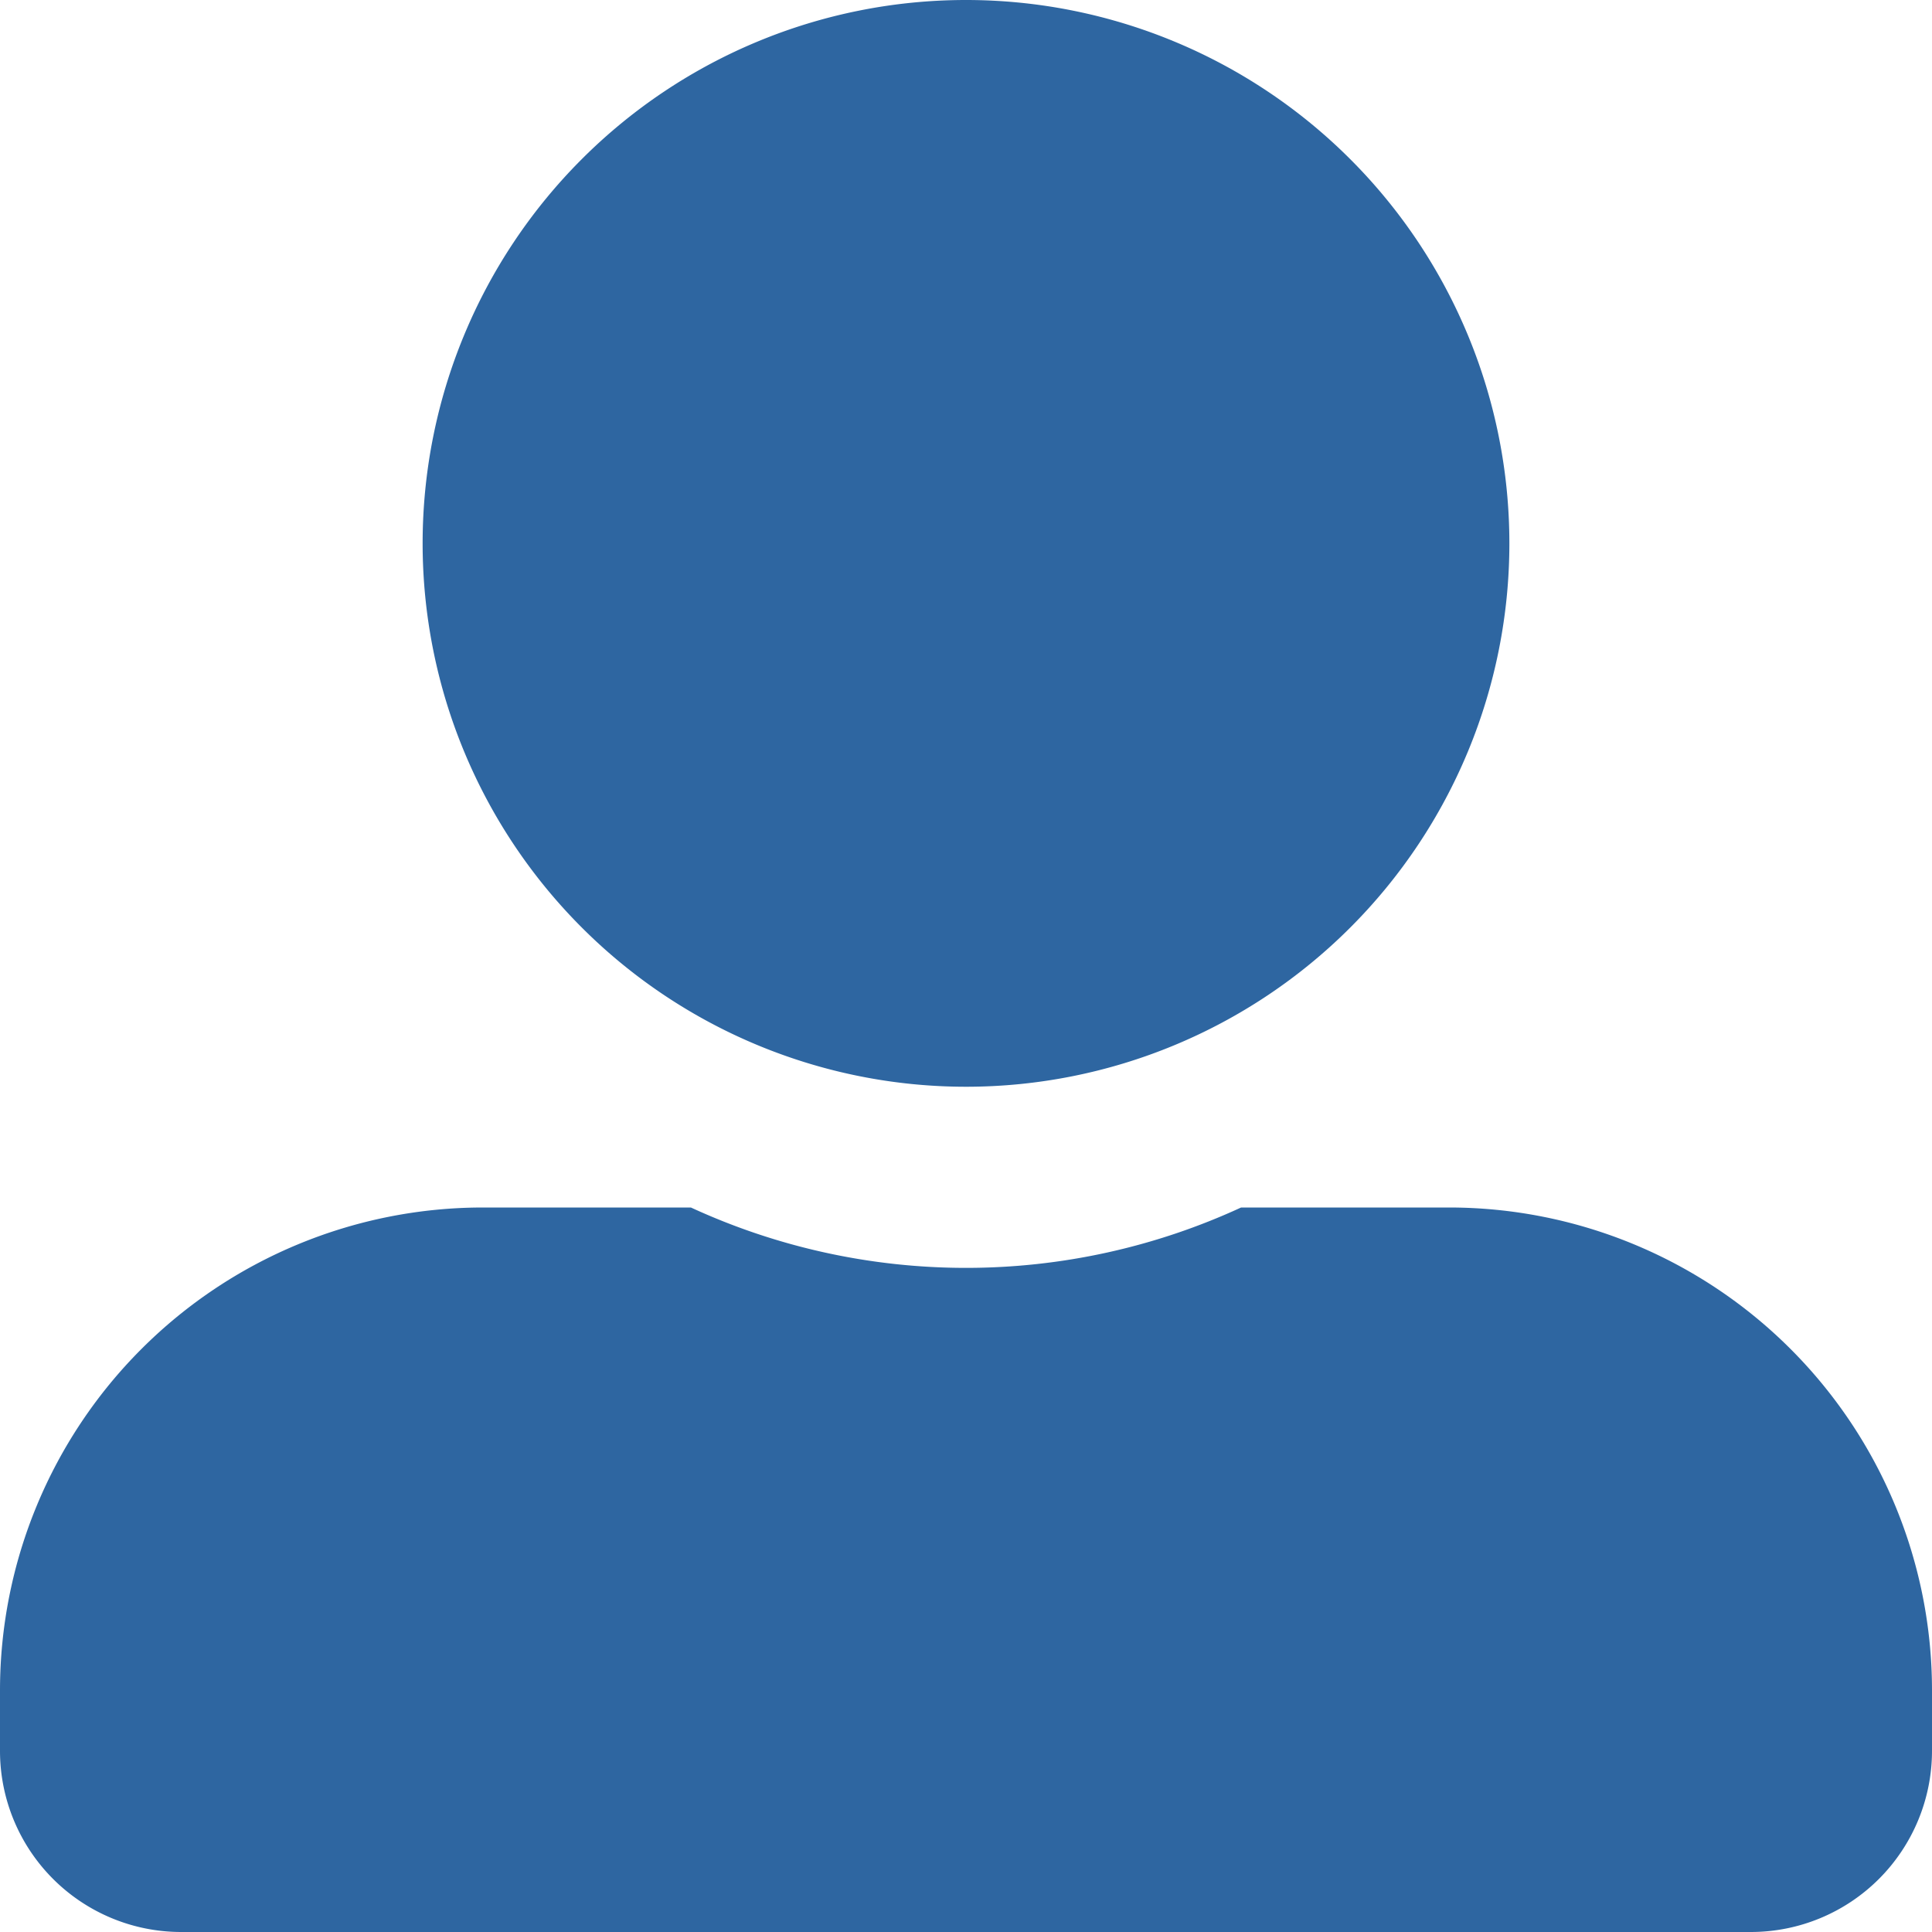 <svg xmlns="http://www.w3.org/2000/svg" width="36" height="36" viewBox="0 0 36 36">
  <path id="Icon_awesome-user-alt" data-name="Icon awesome-user-alt" d="M18,20.25A10.125,10.125,0,1,0,7.875,10.125,10.128,10.128,0,0,0,18,20.25Zm9,2.25H23.126a12.24,12.24,0,0,1-10.252,0H9a9,9,0,0,0-9,9v1.125A3.376,3.376,0,0,0,3.375,36h29.25A3.376,3.376,0,0,0,36,32.625V31.5A9,9,0,0,0,27,22.5Z" fill="#185697" opacity="0.9"/>
</svg>
